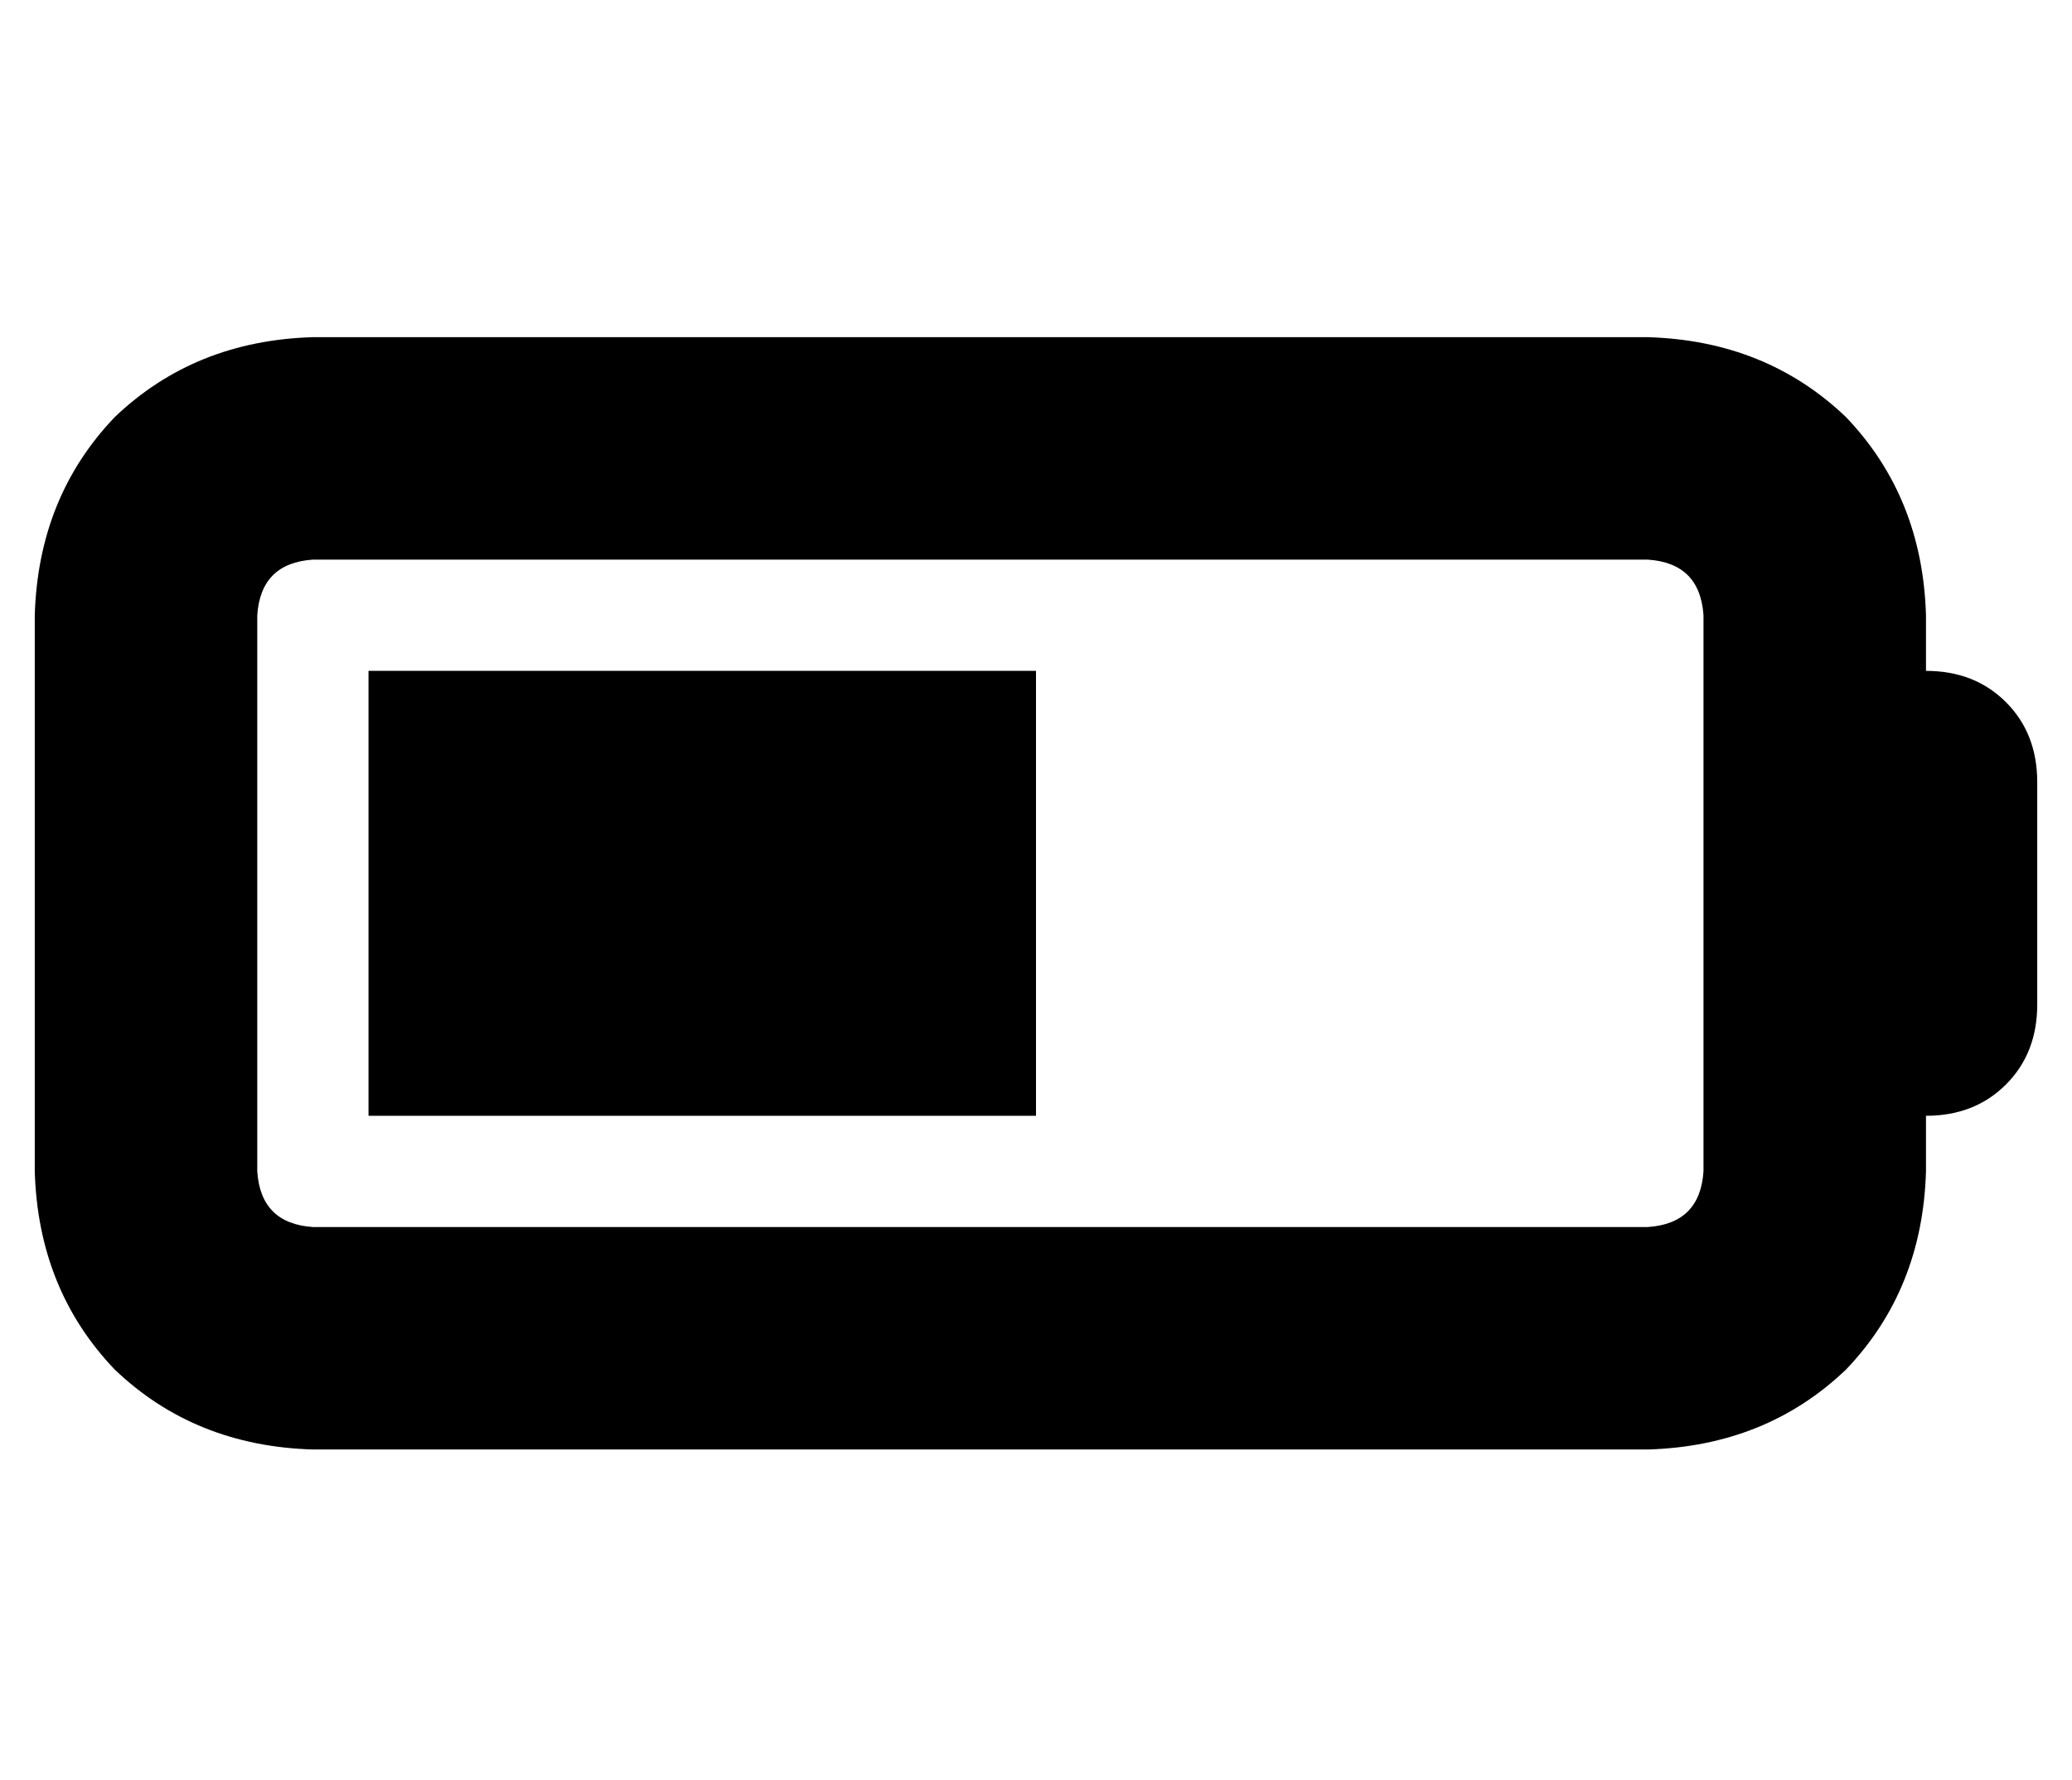 <?xml version="1.0" standalone="no"?>
<!DOCTYPE svg PUBLIC "-//W3C//DTD SVG 1.1//EN" "http://www.w3.org/Graphics/SVG/1.1/DTD/svg11.dtd" >
<svg xmlns="http://www.w3.org/2000/svg" xmlns:xlink="http://www.w3.org/1999/xlink" version="1.1" viewBox="-10 -40 596 512">
   <path fill="currentColor"
d="M464 121q15 1 16 16v160v0q-1 15 -16 16h-384v0q-15 -1 -16 -16v-160v0q1 -15 16 -16h384v0zM80 57q-34 1 -57 23v0v0q-22 23 -23 57v160v0q1 34 23 57q23 22 57 23h384v0q34 -1 57 -23q22 -23 23 -57v-16v0q14 0 23 -9t9 -23v-64v0q0 -14 -9 -23t-23 -9v-16v0
q-1 -34 -23 -57q-23 -22 -57 -23h-384v0zM288 153h-192h192h-192v128v0h192v0v-128v0z" />
</svg>
